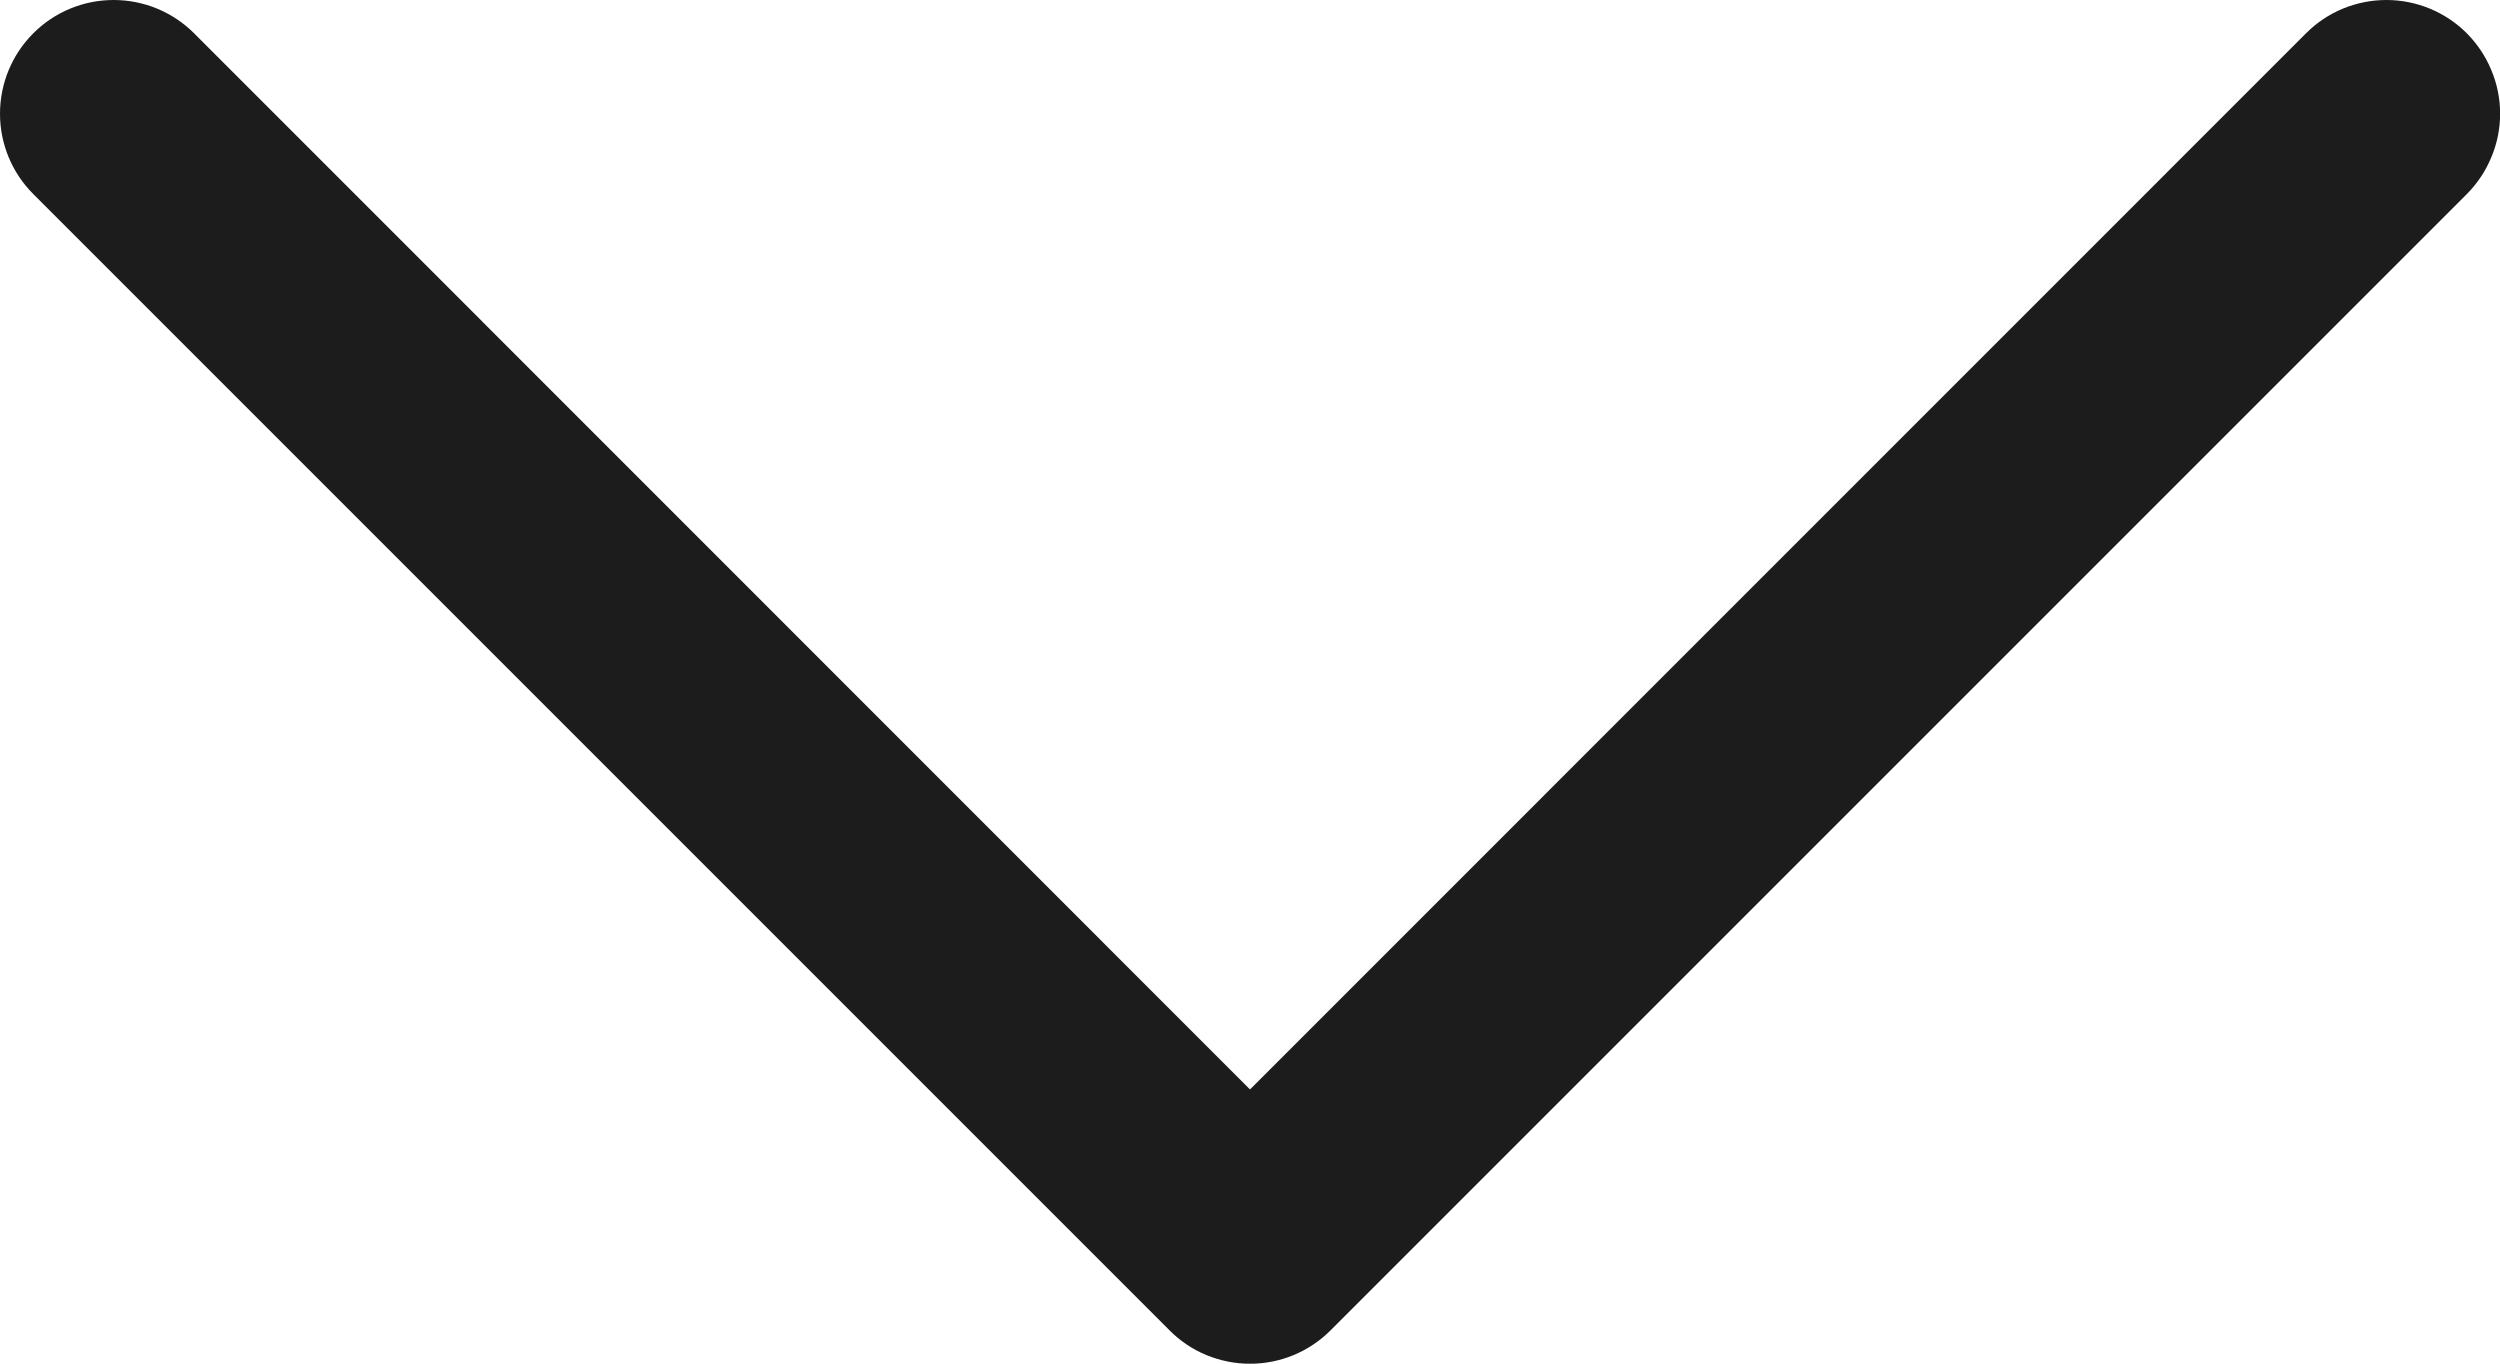 <svg width="22" height="12" viewBox="0 0 22 12" fill="none" xmlns="http://www.w3.org/2000/svg">
<path id="Vector" d="M21.708 1.708L11.708 11.708C11.615 11.801 11.504 11.875 11.383 11.925C11.262 11.975 11.132 12.001 11 12.001C10.869 12.001 10.739 11.975 10.617 11.925C10.496 11.875 10.385 11.801 10.293 11.708L0.293 1.708C0.105 1.52 -0 1.266 -0 1.001C-0 0.735 0.105 0.481 0.293 0.293C0.48 0.105 0.735 0 1 0C1.265 0 1.52 0.105 1.708 0.293L11 9.587L20.293 0.293C20.386 0.2 20.496 0.126 20.617 0.076C20.739 0.026 20.869 0 21 0C21.131 0 21.262 0.026 21.383 0.076C21.504 0.126 21.615 0.2 21.708 0.293C21.8 0.386 21.874 0.496 21.924 0.618C21.975 0.739 22.001 0.869 22.001 1.001C22.001 1.132 21.975 1.262 21.924 1.383C21.874 1.505 21.8 1.615 21.708 1.708Z" fill="#1C1C1C"/>
</svg>
